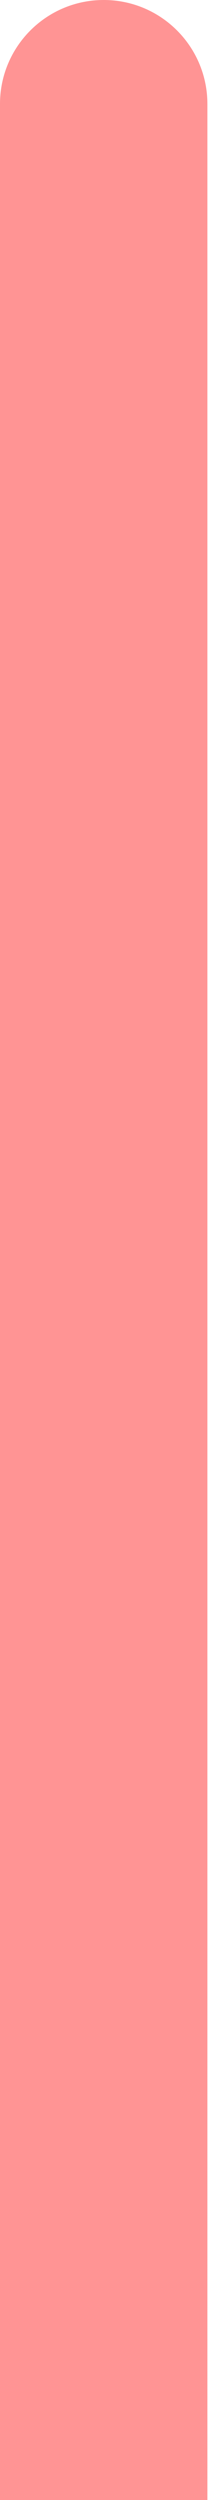 <svg width="3" height="34" viewBox="0 0 3 34" fill="none" xmlns="http://www.w3.org/2000/svg">
<path d="M0 1.414C0 0.633 0.633 0 1.414 0C2.195 0 2.828 0.633 2.828 1.414V34H0V1.414Z" fill="#FF0000" fill-opacity="0.42"/>
</svg>
